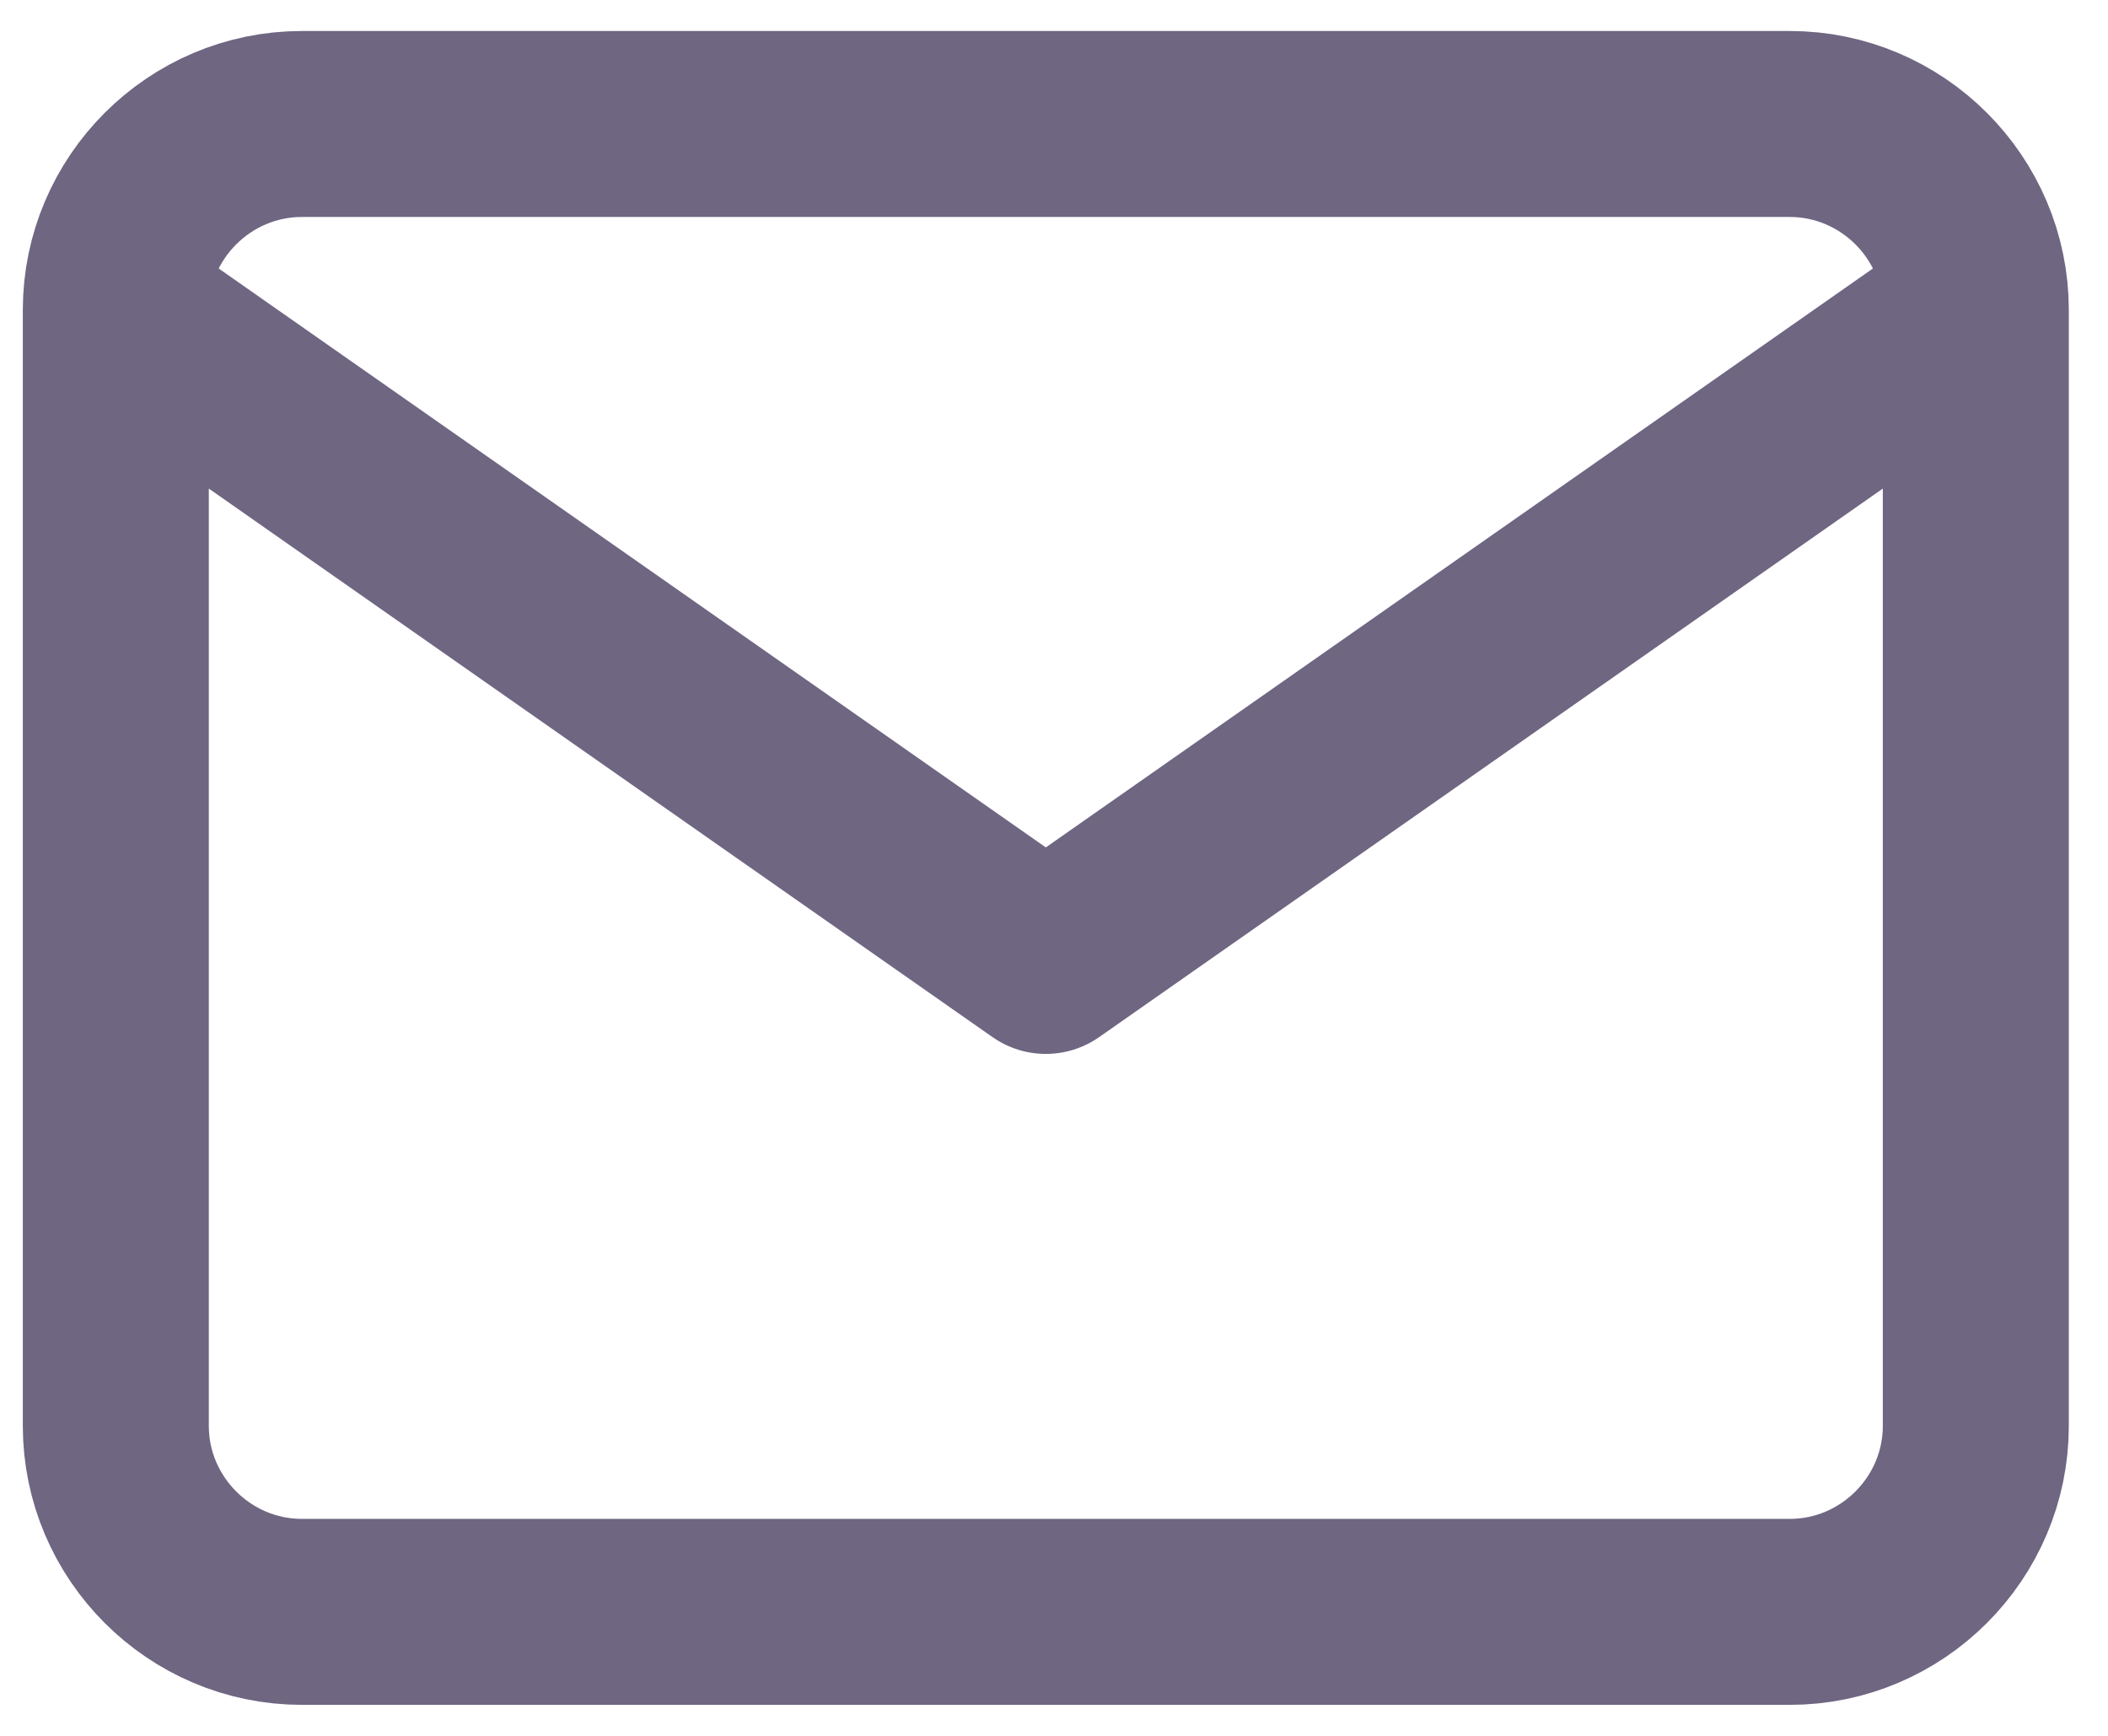 <svg width="34" height="28" viewBox="0 0 34 28" fill="none" xmlns="http://www.w3.org/2000/svg">
<path d="M31.868 5C31.868 3.35 30.518 2 28.868 2H4.868C3.218 2 1.868 3.35 1.868 5M31.868 5V23C31.868 24.65 30.518 26 28.868 26H4.868C3.218 26 1.868 24.65 1.868 23V5M31.868 5L16.868 15.5L1.868 5" stroke="#6F6682" stroke-width="3" stroke-linecap="round" stroke-linejoin="round"/>
</svg>
